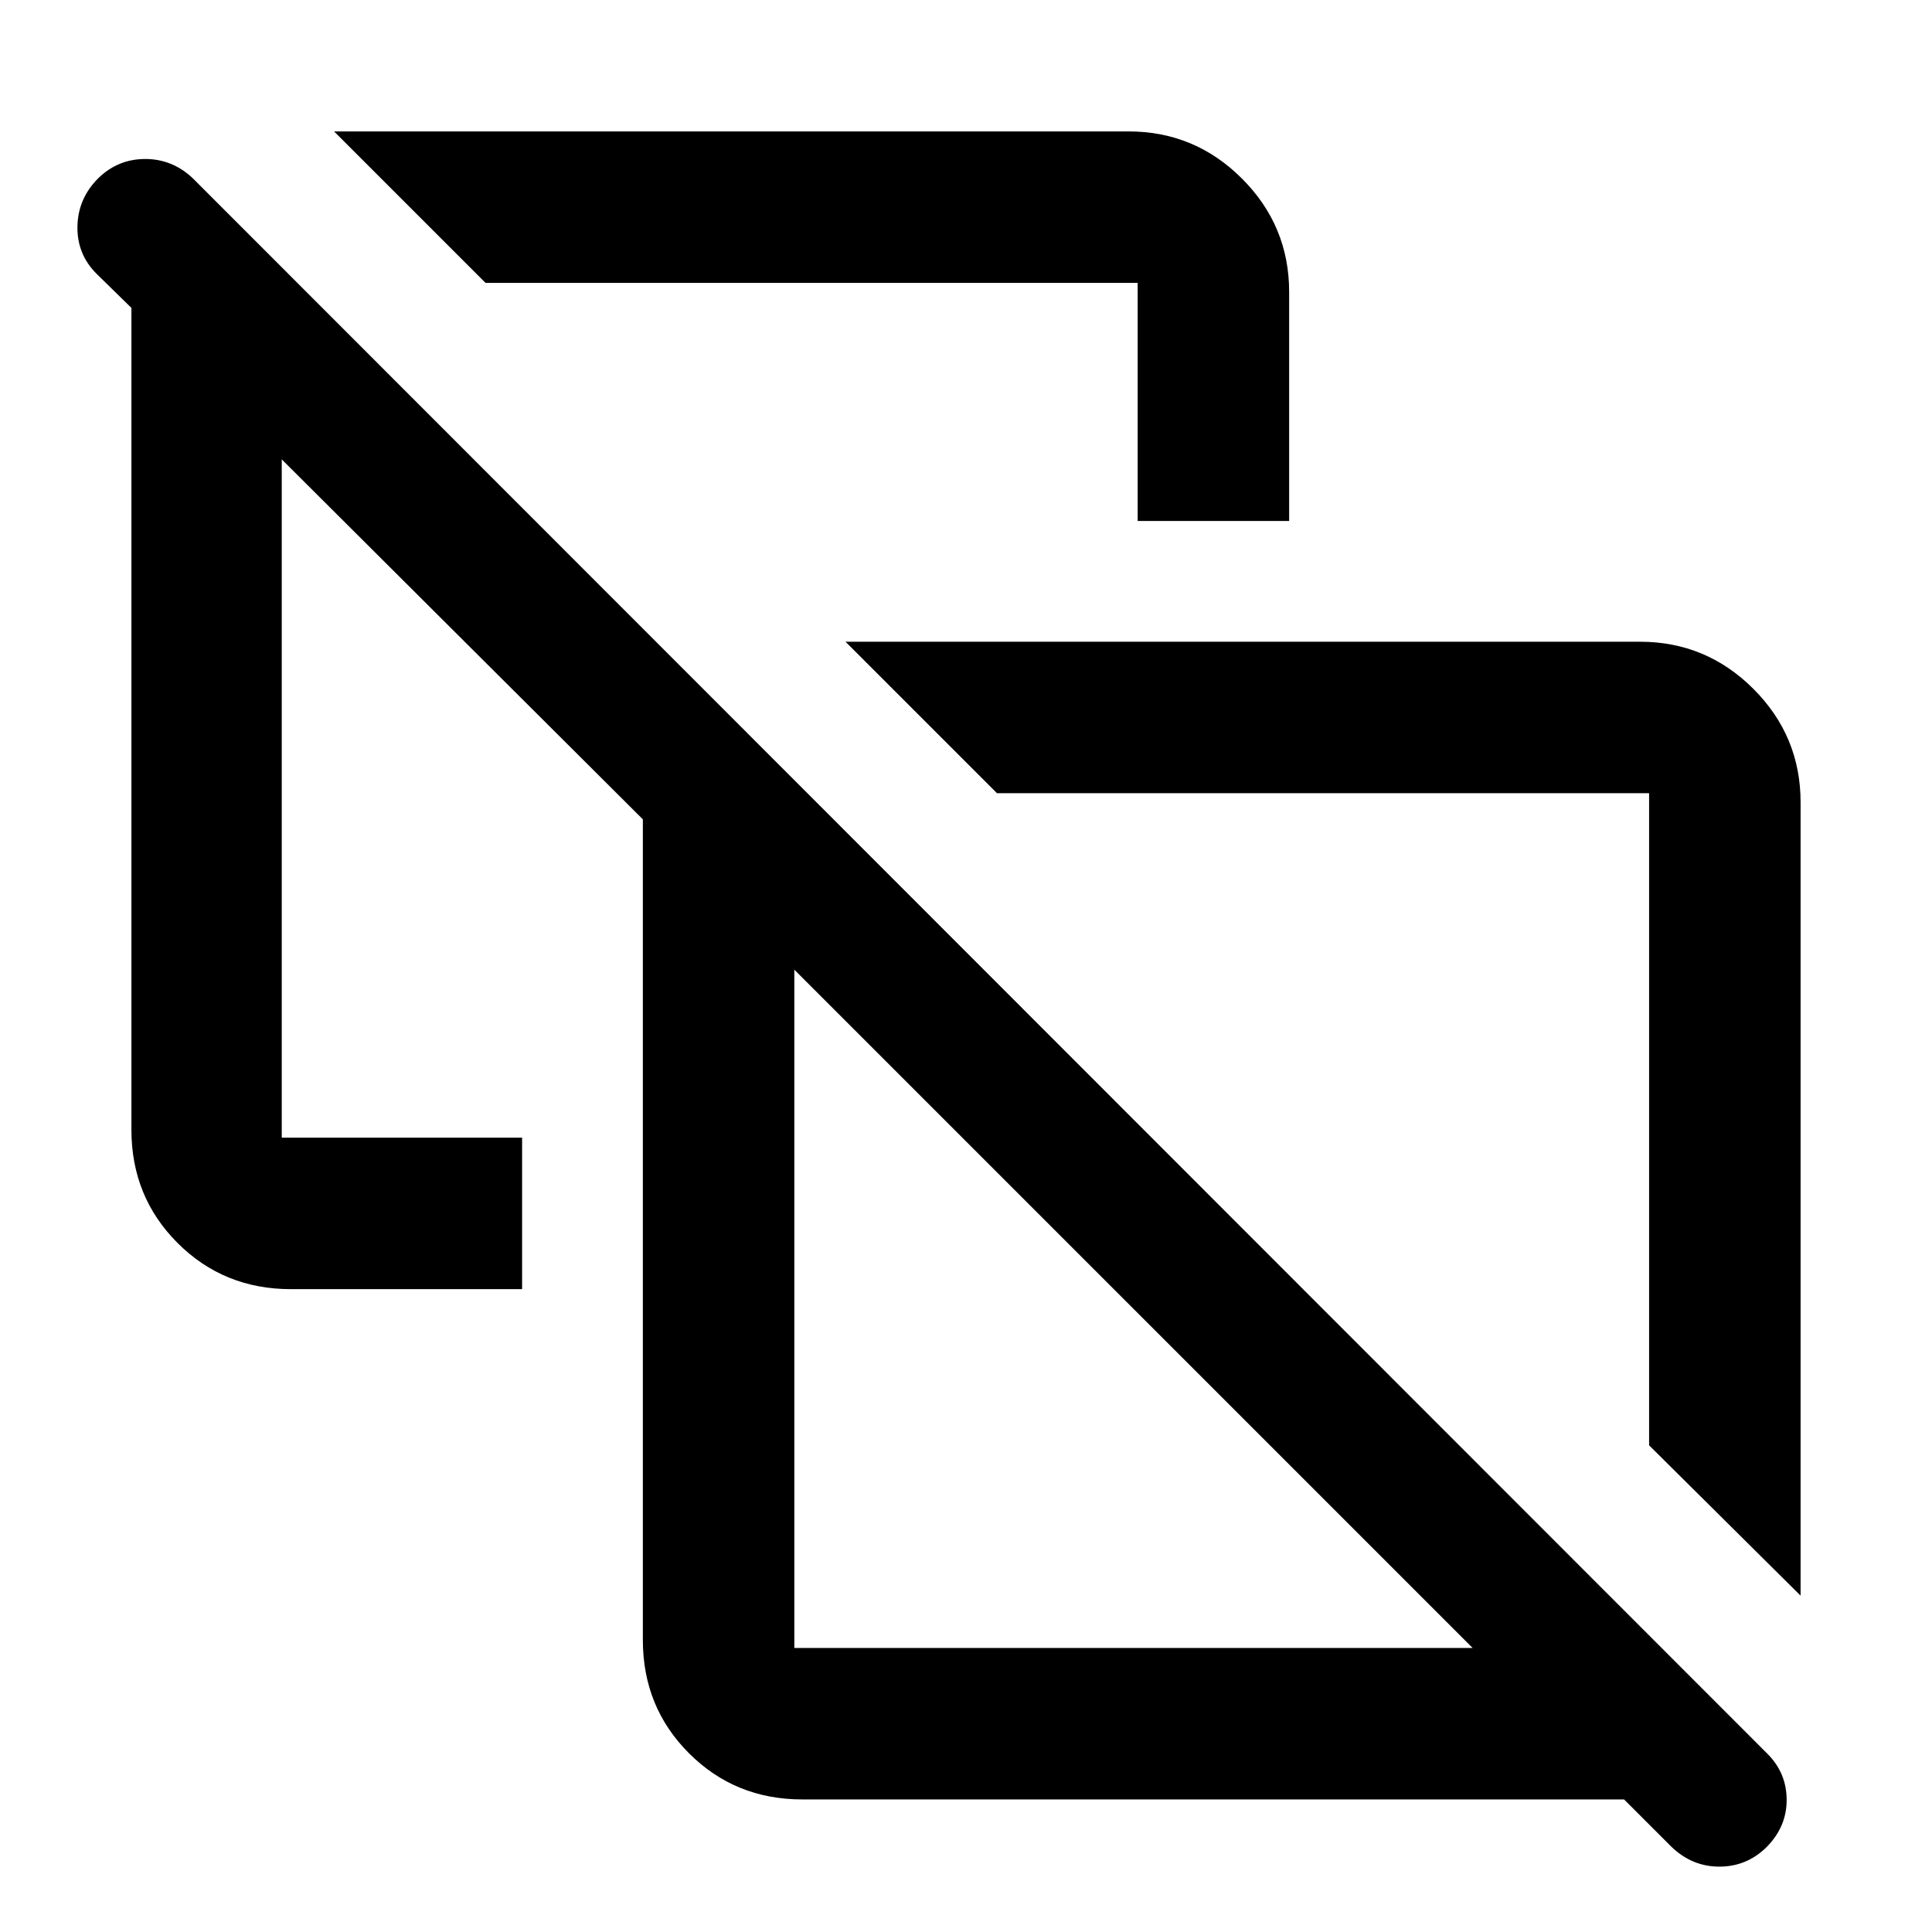 <svg xmlns="http://www.w3.org/2000/svg" height="48" viewBox="0 -960 960 960" width="48"><path d="m894.7-167.13-75.27-74.7v-324.04H495.39l-75.26-75.26h394.78q32.91 0 56.35 23.44 23.44 23.43 23.44 56.34v394.22Zm-653.44-652.3L166-894.7h394.78q32.91 0 56.35 23.44 23.44 23.44 23.44 56.35v113.78H565.3v-118.3H241.26Zm416.44 415.3Zm-263 263h337.04L394.7-478.17v337.04Zm3.95 75.26q-33.35 0-56.28-22.93-22.94-22.93-22.94-56.29v-407.78L140-731.74v337.04h119.43v75.27H144.52q-33.35 0-56.29-22.94Q65.3-365.3 65.3-398.65V-807l-17.22-16.86q-9.82-9.72-9.6-23.58.22-13.86 10.34-24Q58.64-881 72.15-881q13.5 0 23.63 9.56L878.22-88.56q9.56 9.56 9.56 22.97 0 13.42-10.12 23.55-9.82 9.56-23.33 9.56-13.5 0-23.73-9.79L807-65.87H398.65Zm164.57-243.78Z"/></svg>